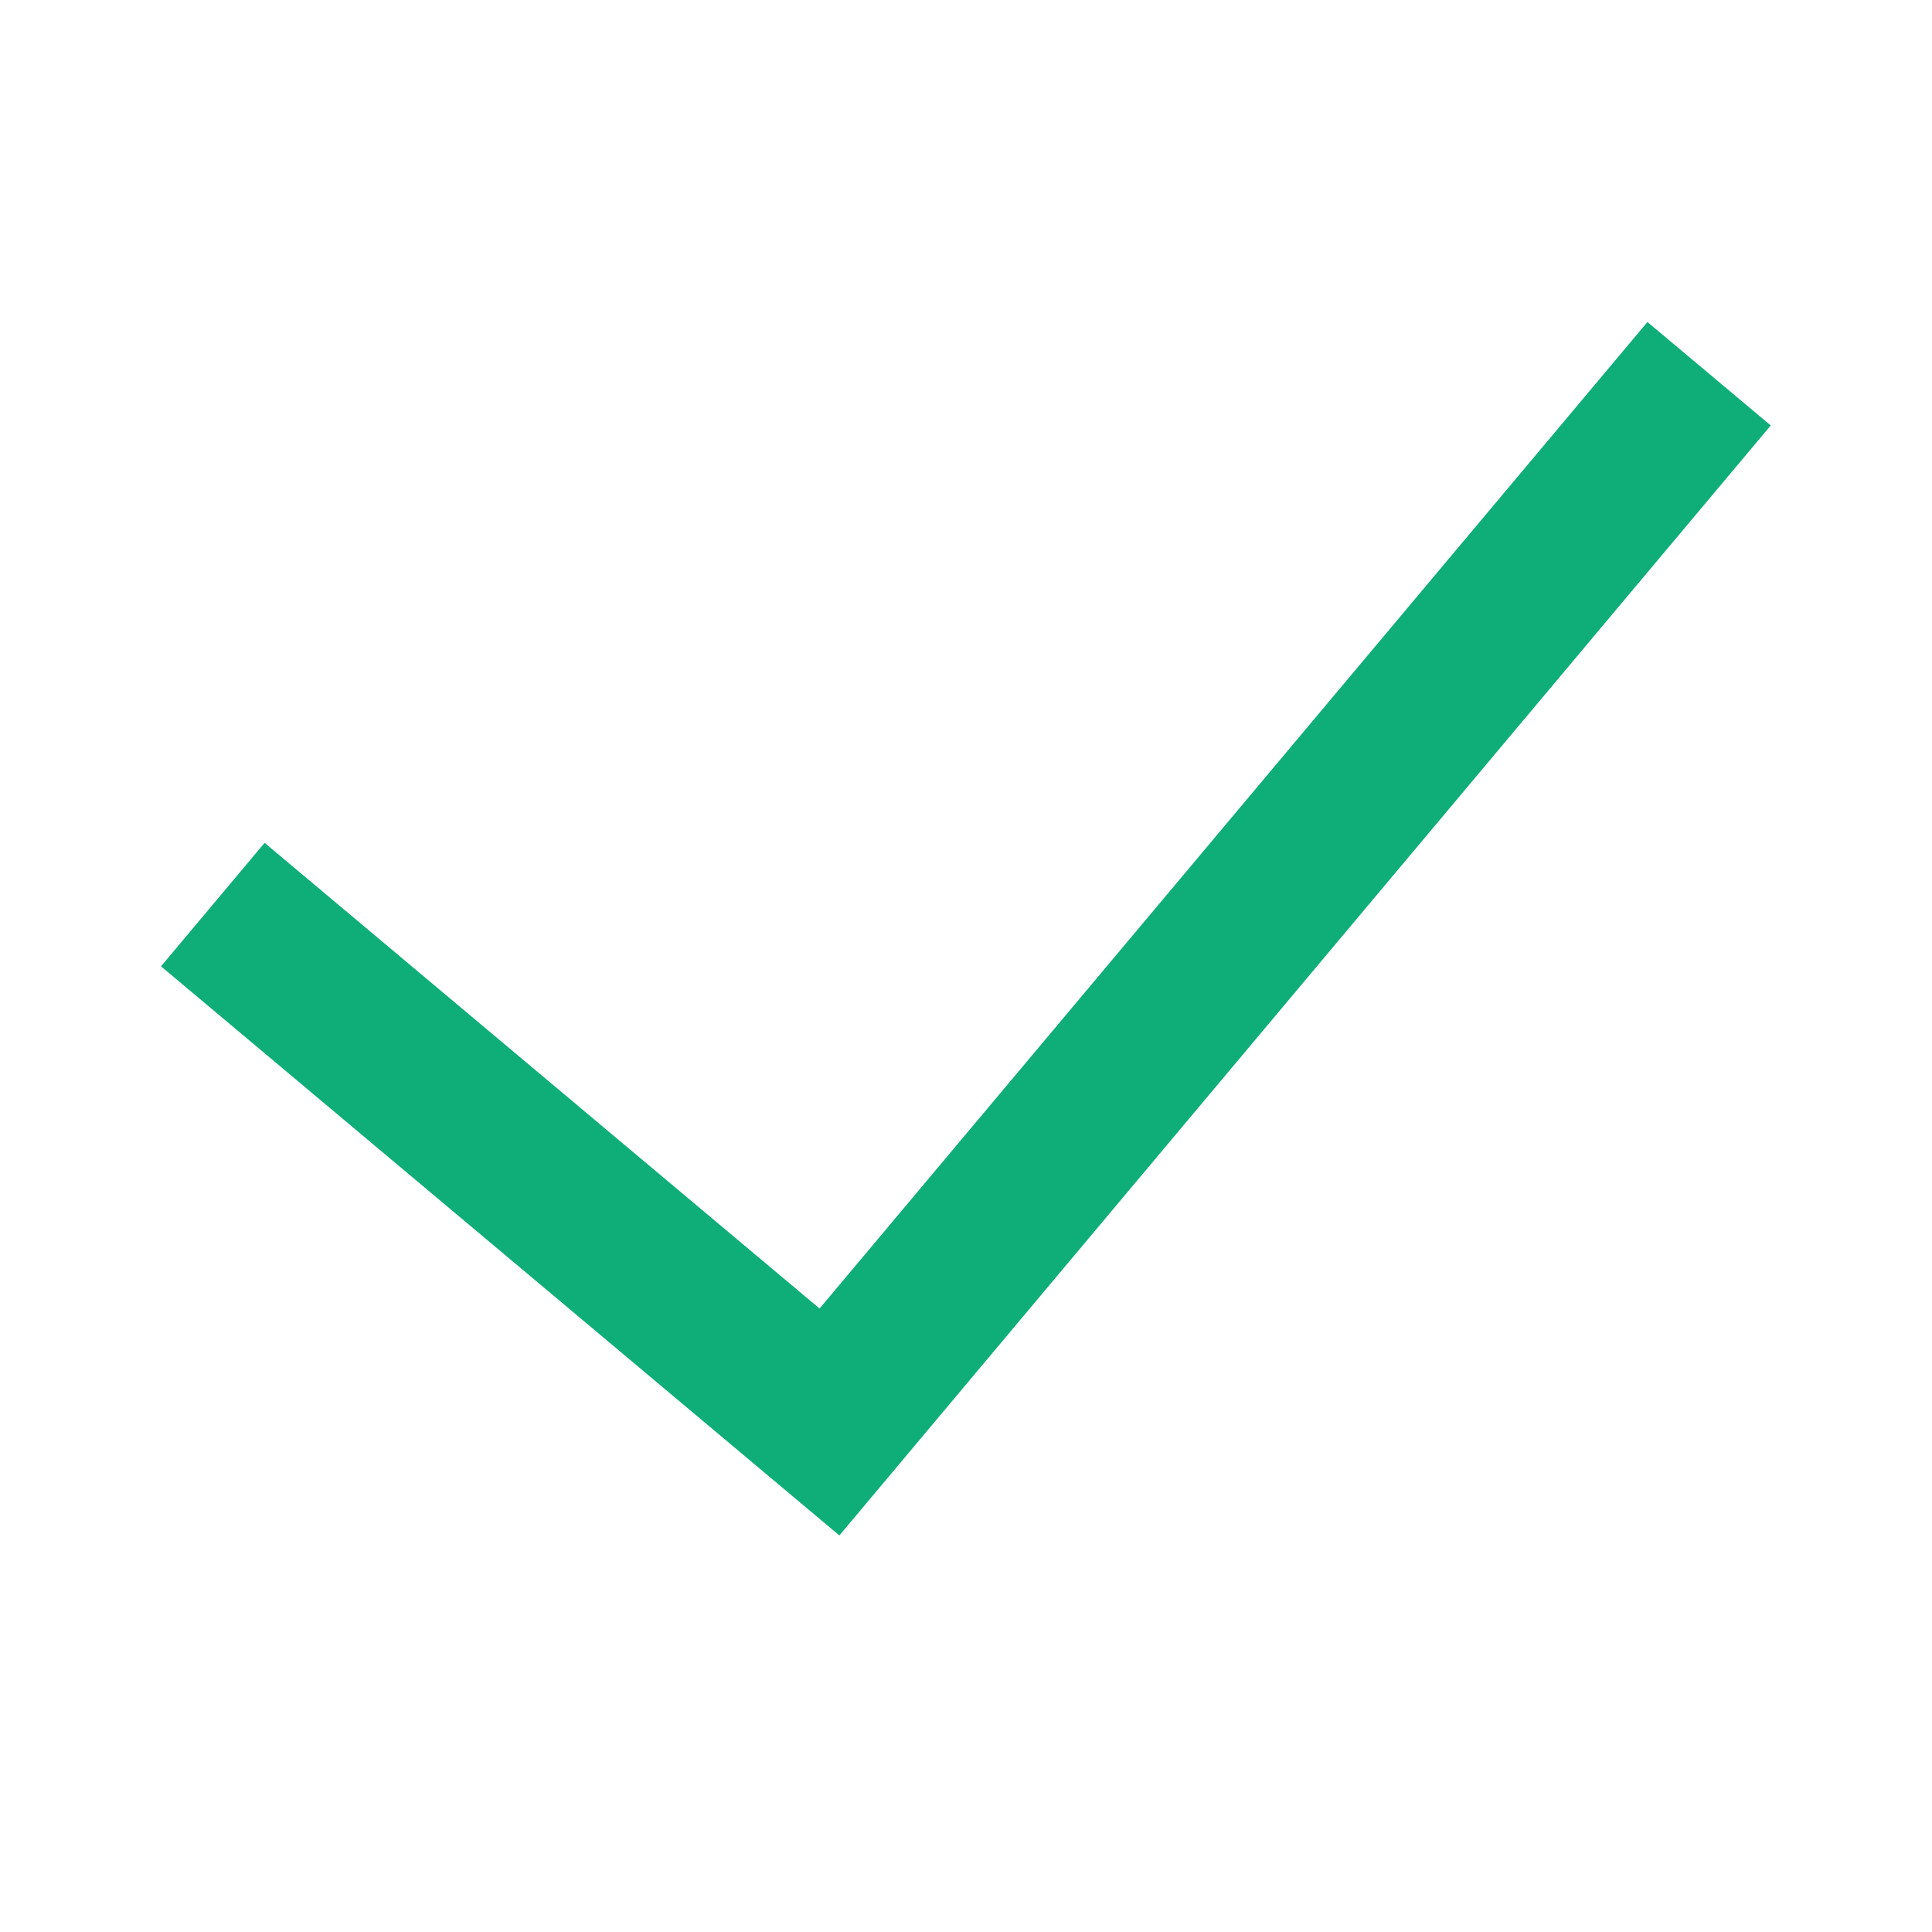 <svg width="24" height="24" viewBox="0 0 24 24" fill="none" xmlns="http://www.w3.org/2000/svg">
<path fill-rule="evenodd" clip-rule="evenodd" d="M10.181 16.255L3.287 10.47L2 12.004L10.427 19.074L21.997 5.285L20.465 4L10.181 16.255Z" fill="#0FAE79"/>
</svg>
